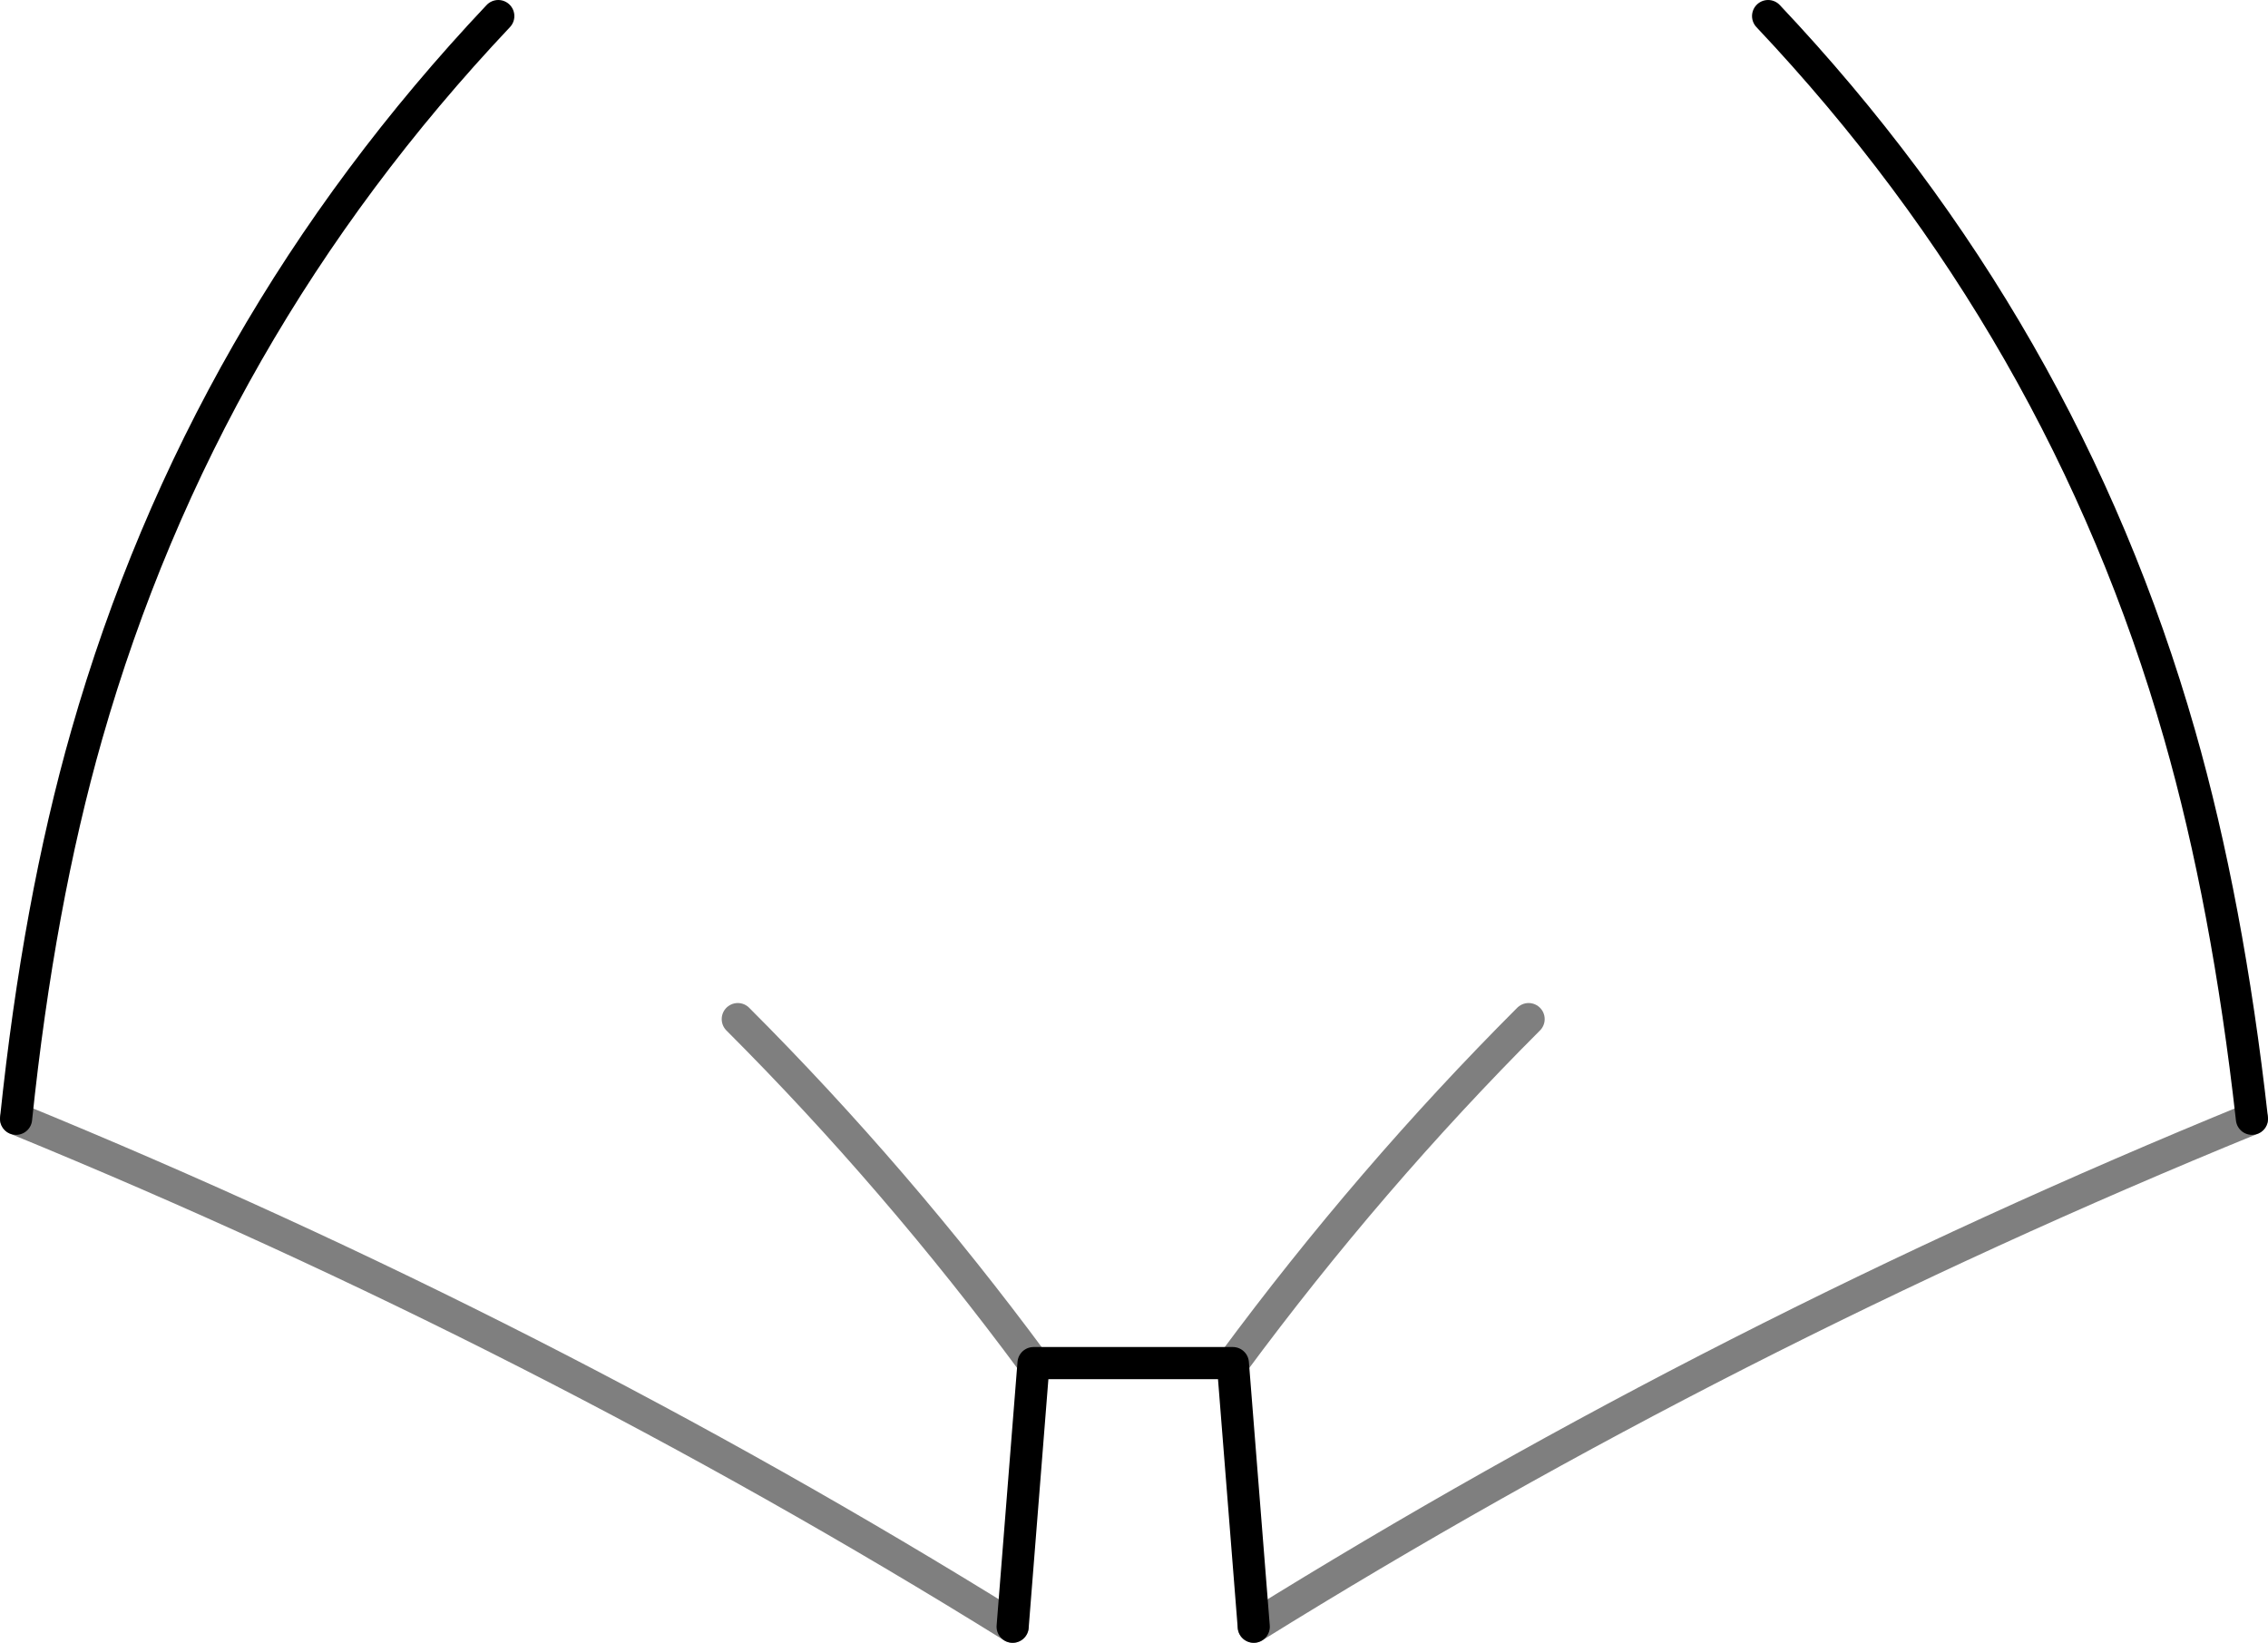<?xml version="1.0" encoding="UTF-8" standalone="no"?>
<svg xmlns:xlink="http://www.w3.org/1999/xlink" height="51.1px" width="70.55px" xmlns="http://www.w3.org/2000/svg">
  <g transform="matrix(1.0, 0.0, 0.0, 1.0, -364.65, -308.0)">
    <path d="M365.15 342.8 Q365.85 336.1 367.35 330.85 370.95 318.25 380.15 308.5 M403.65 358.6 L403.0 350.4 396.8 350.4 396.15 358.6 M419.65 308.5 Q428.85 318.25 432.45 330.85 433.95 336.1 434.7 342.8" fill="none" stroke="#000000" stroke-linecap="round" stroke-linejoin="round" stroke-width="1.0"/>
    <path d="M396.15 358.6 Q381.5 349.5 365.15 342.8 M396.8 350.4 Q392.55 344.65 387.6 339.7 M434.7 342.8 Q418.3 349.5 403.65 358.6 M403.0 350.4 Q407.25 344.65 412.2 339.7" fill="none" stroke="#000000" stroke-linecap="round" stroke-linejoin="round" stroke-opacity="0.502" stroke-width="1.0"/>
  </g>
</svg>
